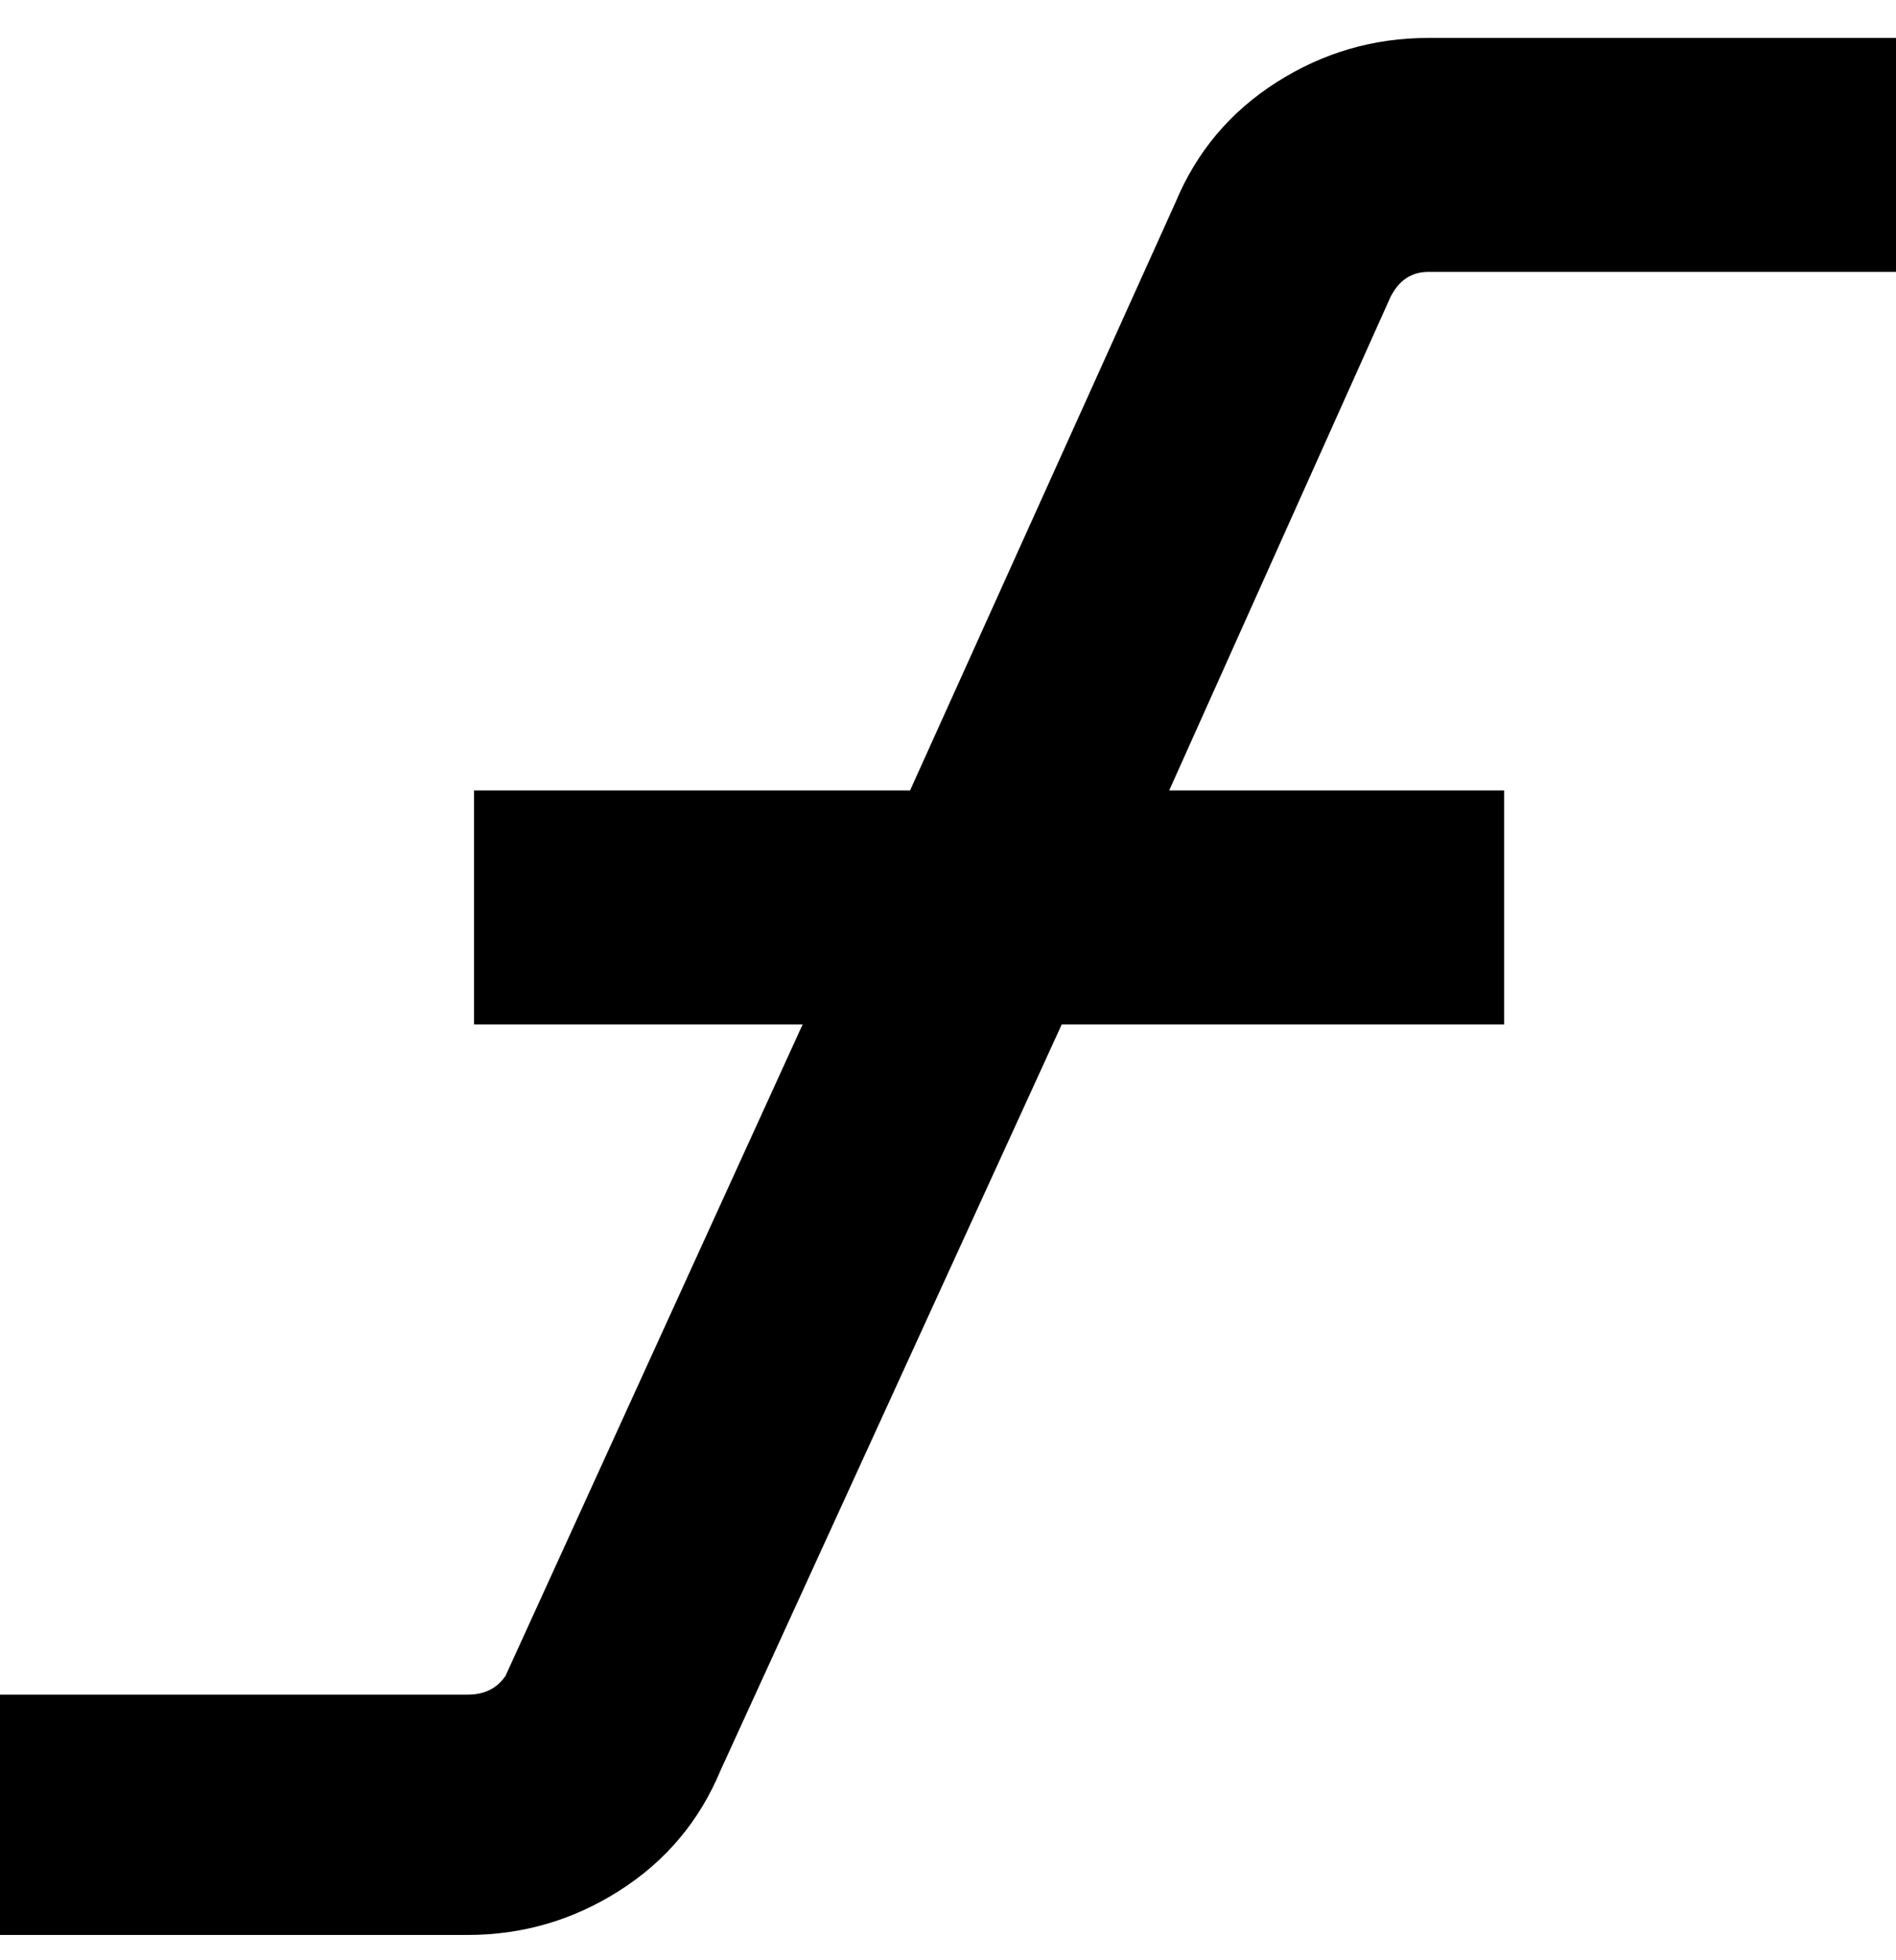 <svg viewBox="0 0 300 310" xmlns="http://www.w3.org/2000/svg"><path d="M220 47l-35 78h53v37h-70l-54 118q-5 12-16 19t-24 7H0v-38h74q4 0 6-3l47-103H75v-37h69l42-93q5-12 16-19t24-7h74v37h-74q-4 0-6 4z"/></svg>